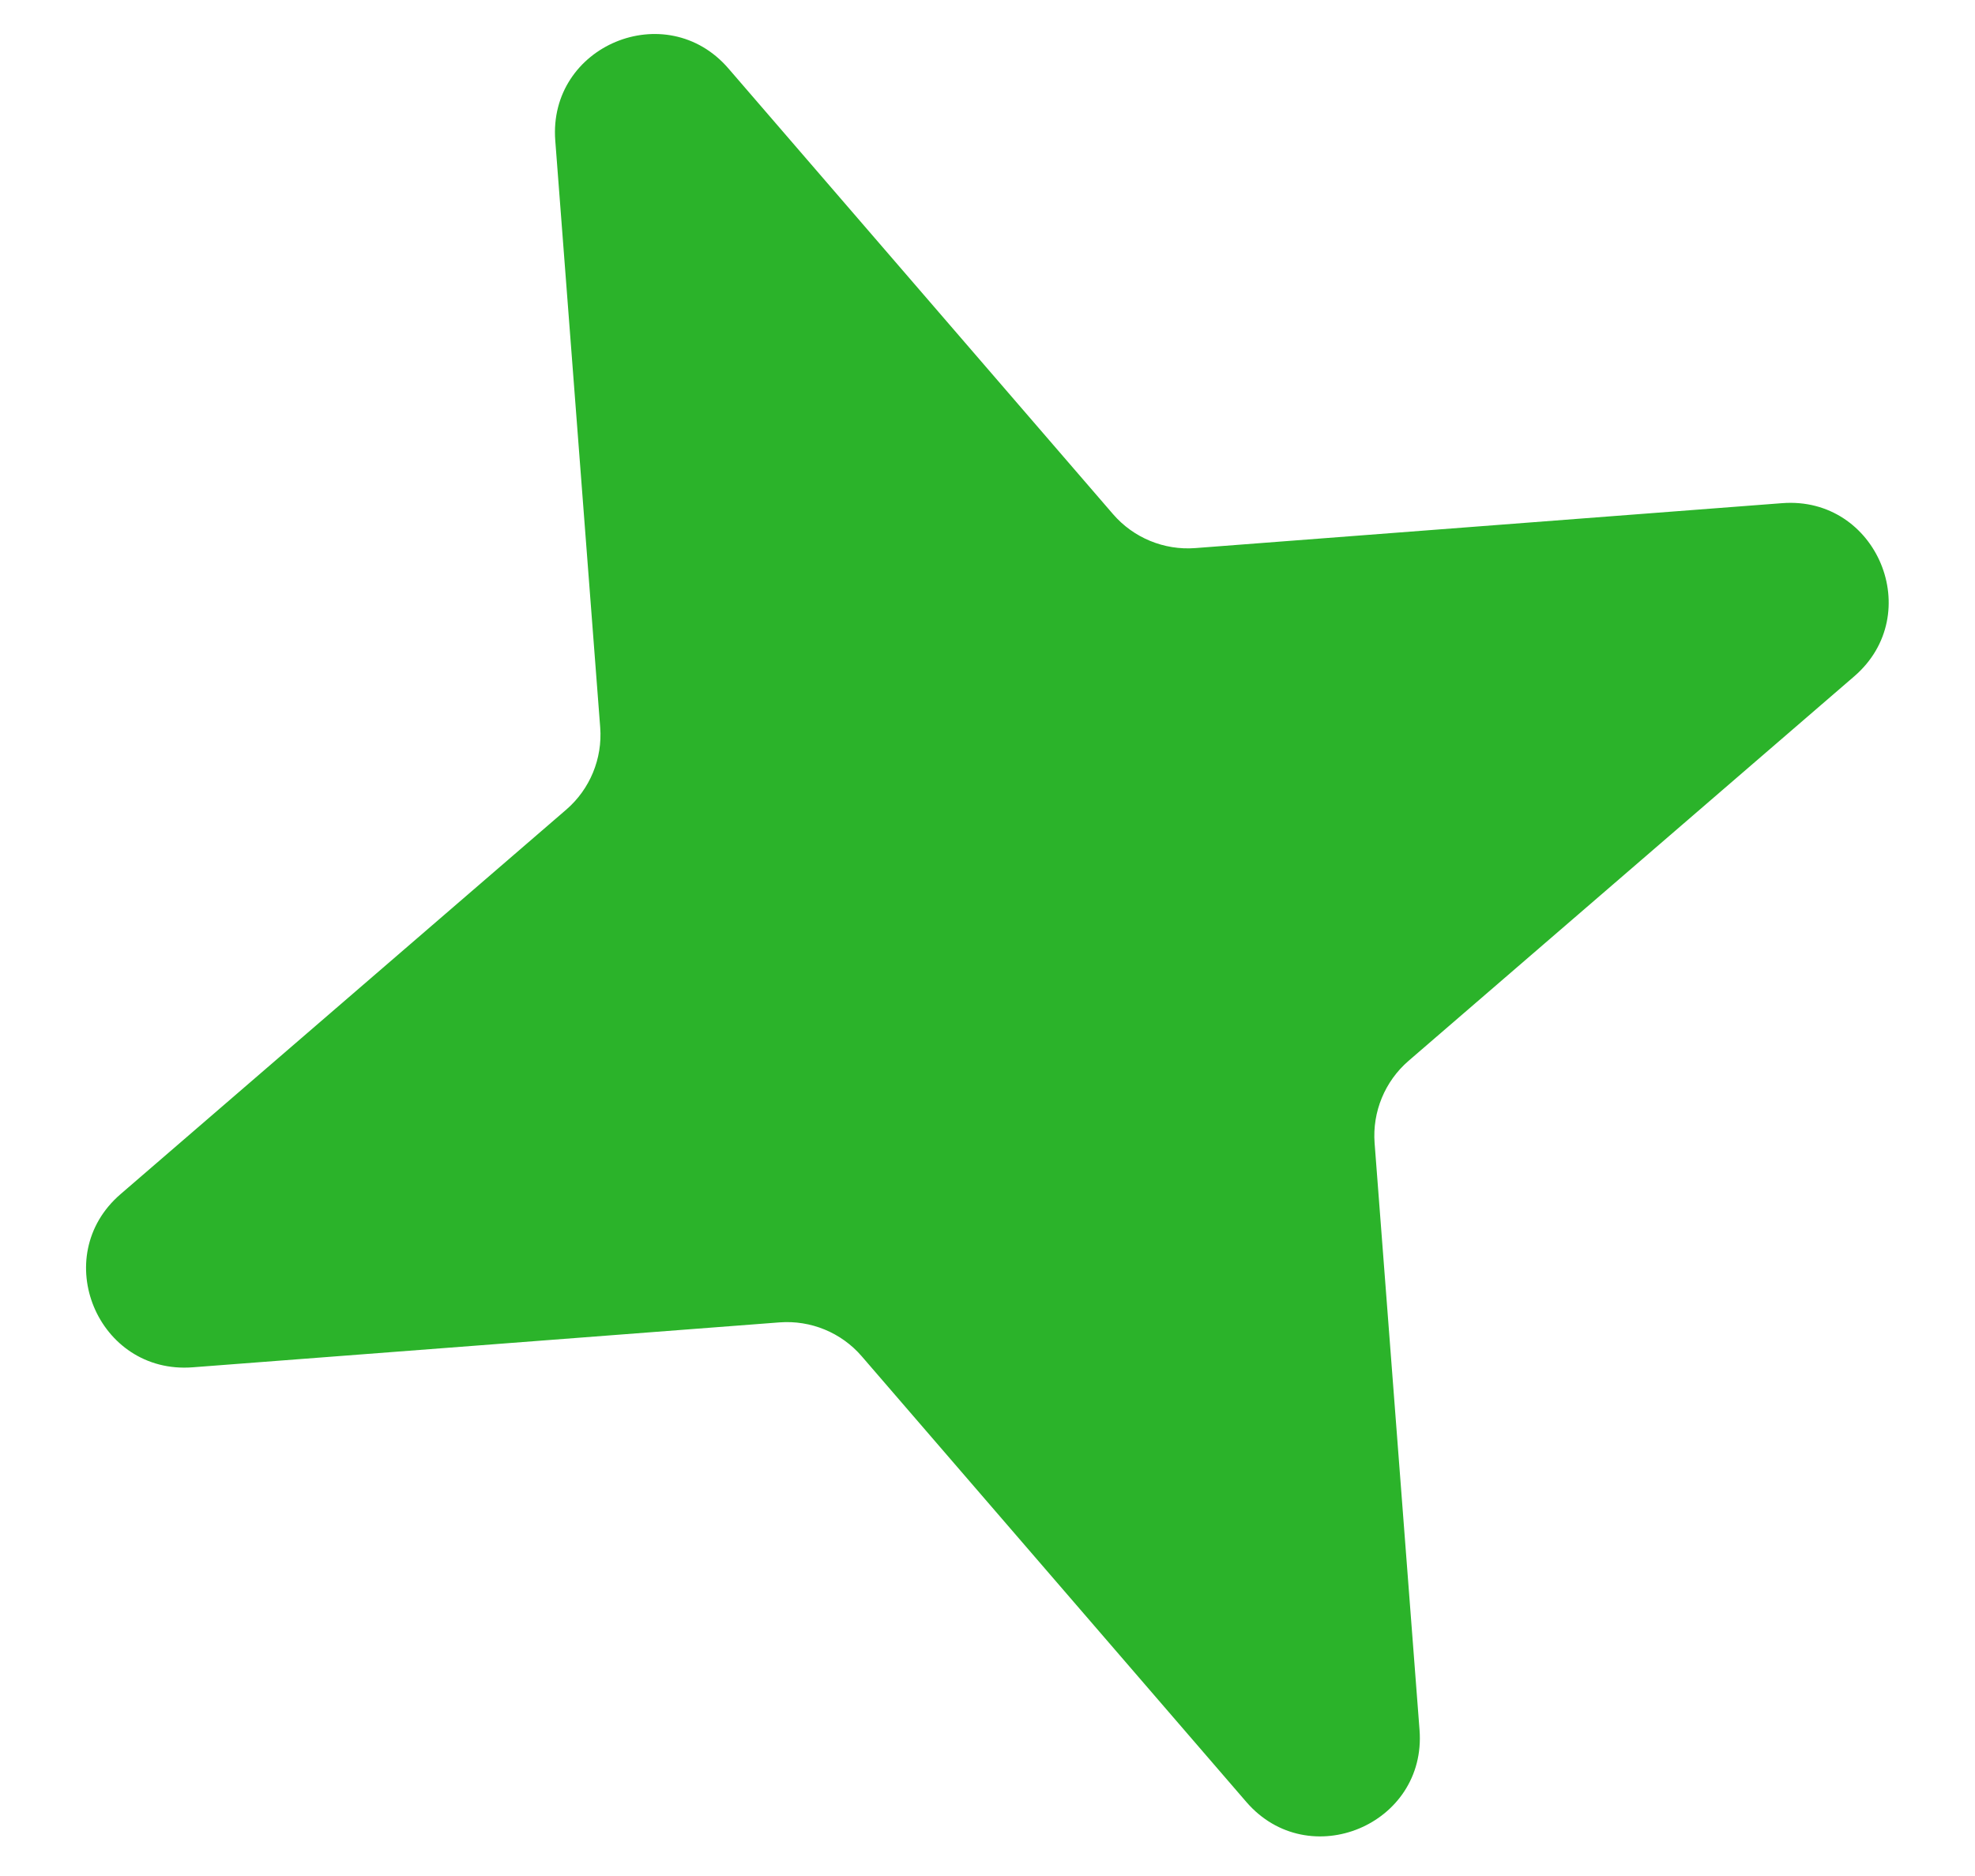<svg width="20" height="19" viewBox="0 0 20 19" fill="none" xmlns="http://www.w3.org/2000/svg">
<path d="M5.623 1.424C5.549 0.461 6.747 -0.037 7.377 0.694L11.271 5.207C11.478 5.447 11.788 5.575 12.104 5.551L18.047 5.096C19.009 5.022 19.507 6.22 18.777 6.85L14.264 10.744C14.024 10.951 13.896 11.261 13.92 11.577L14.375 17.52C14.449 18.482 13.251 18.98 12.621 18.25L8.727 13.737C8.52 13.496 8.21 13.369 7.894 13.393L1.951 13.848C0.988 13.922 0.49 12.724 1.221 12.094L5.734 8.2C5.974 7.993 6.102 7.683 6.078 7.367L5.623 1.424Z" fill="#2BB32A"/>
</svg>
